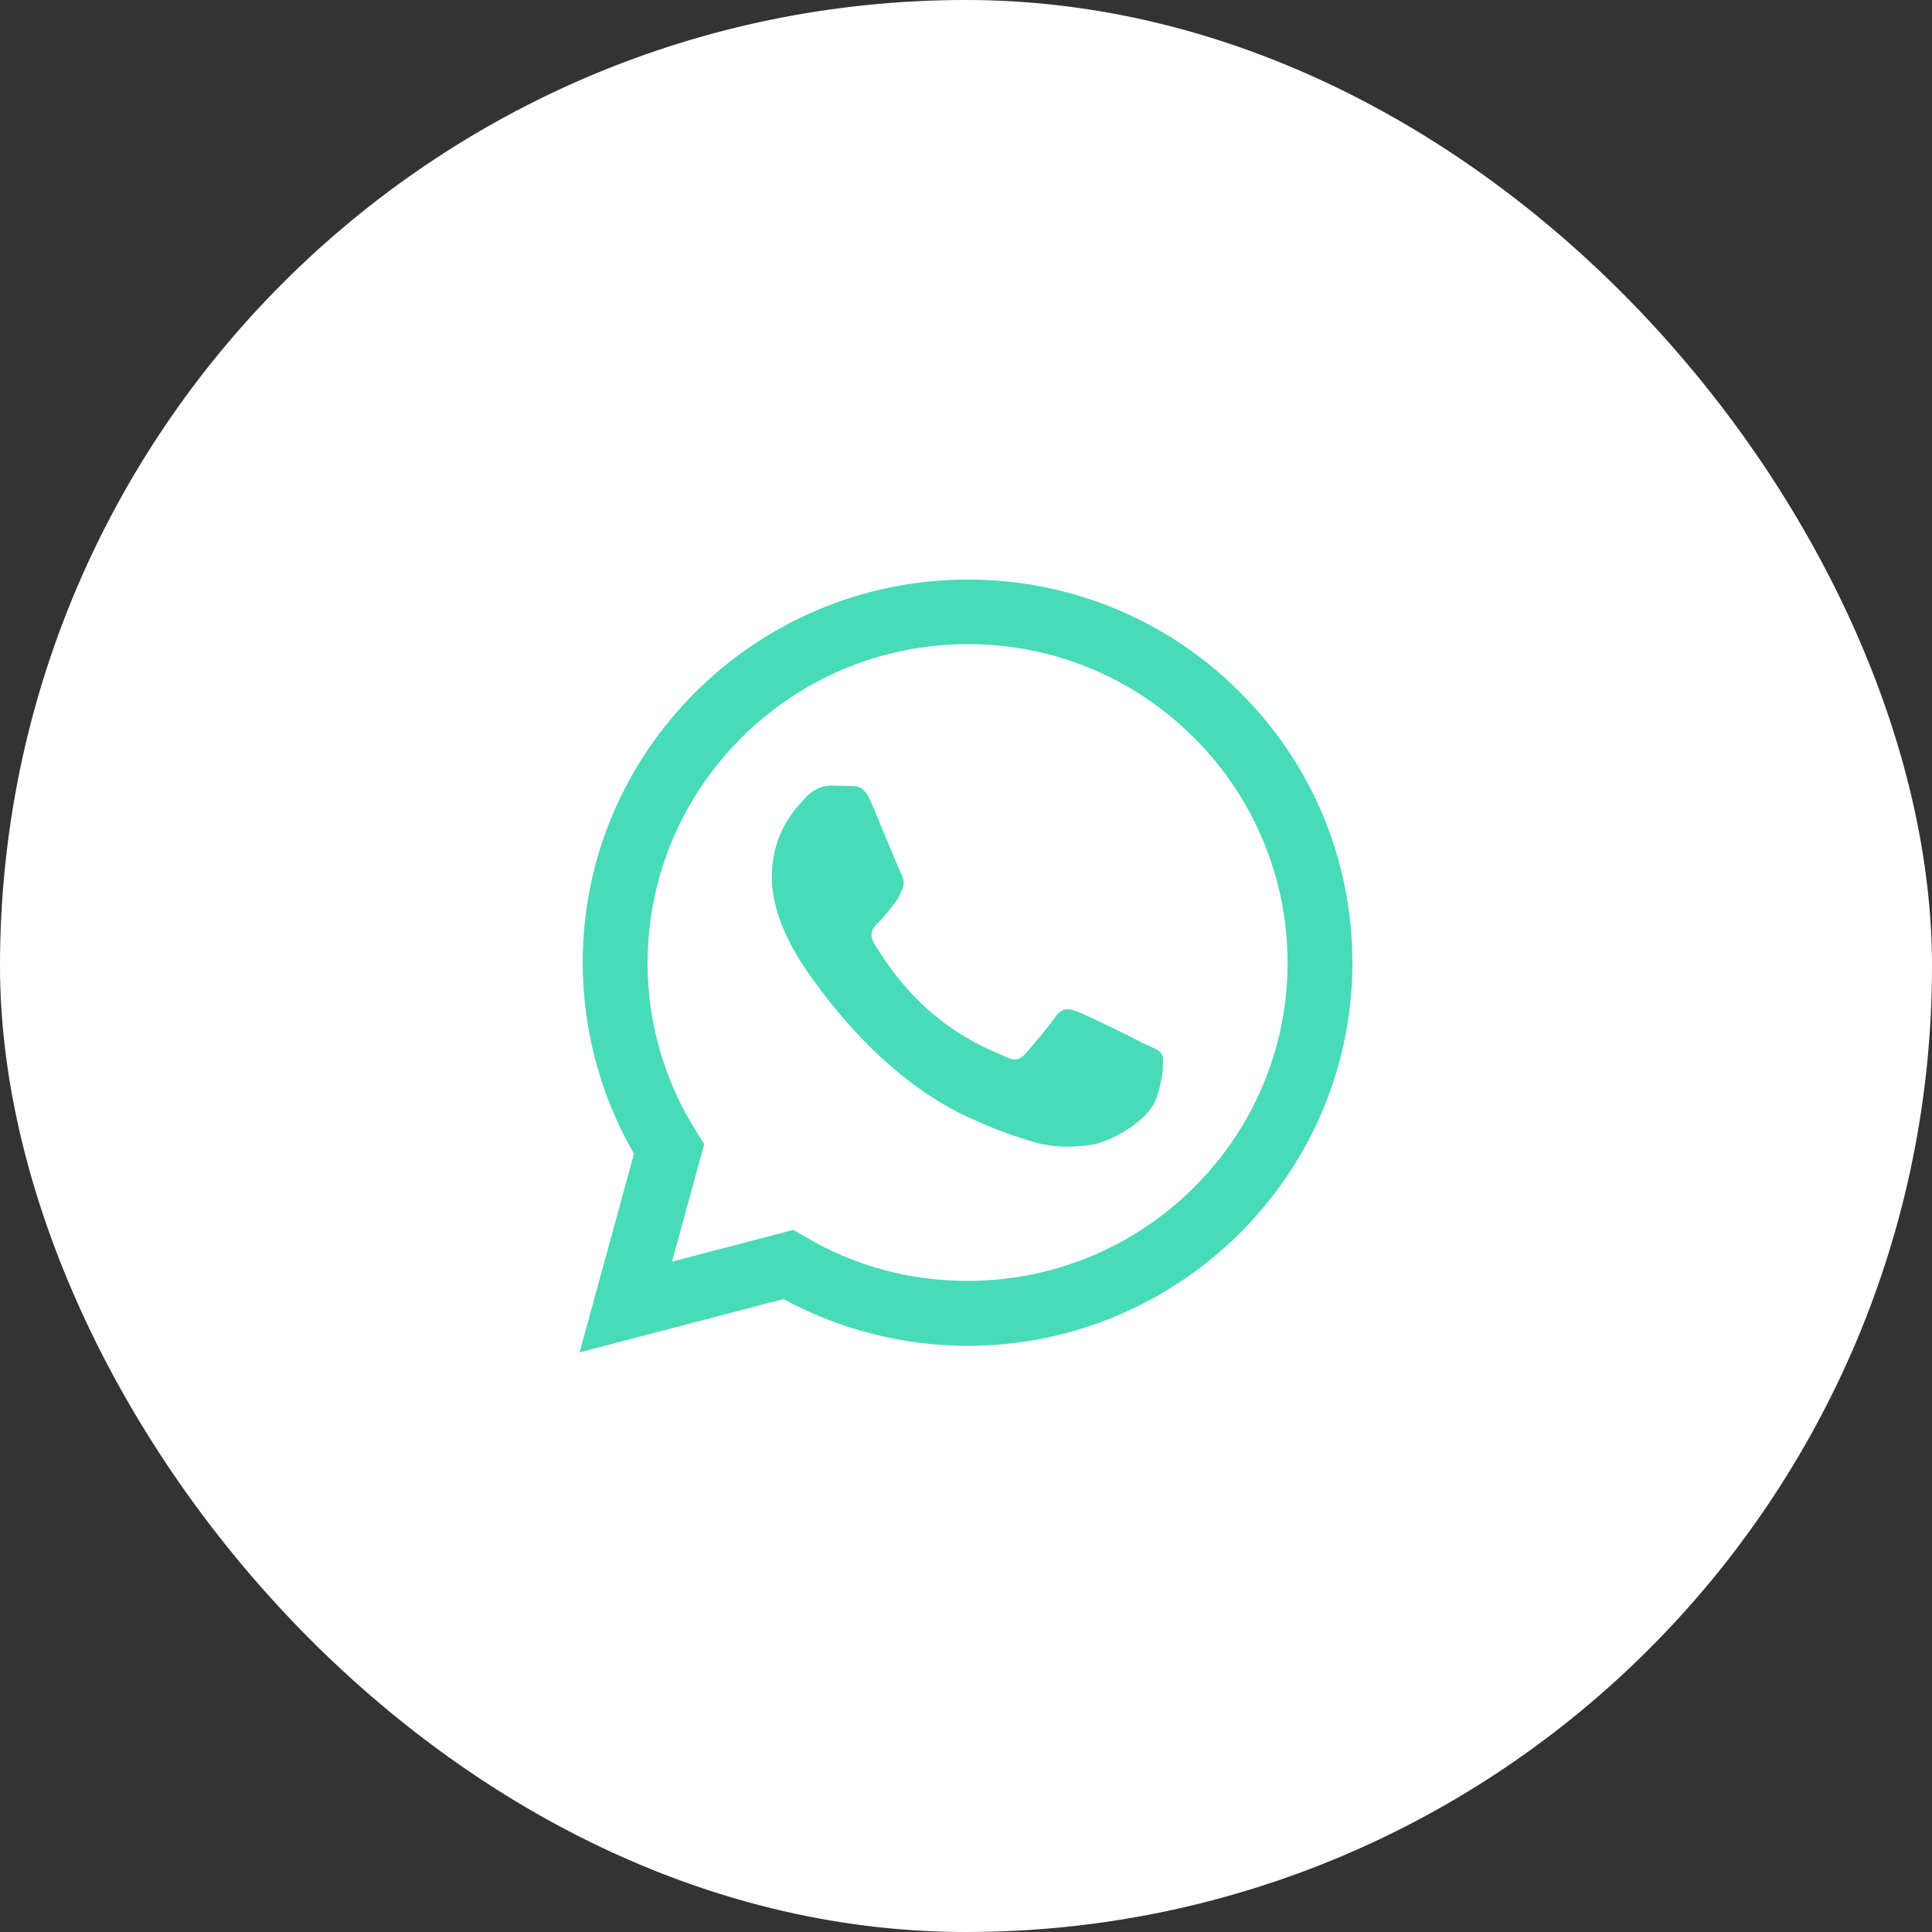 <svg width="50" height="50" viewBox="0 0 50 50" fill="none" xmlns="http://www.w3.org/2000/svg">
<rect x="0" y="0" width="50" height="50" fill="#333333" stroke="none"/>
<rect width="50" height="50" rx="25" fill="white"/>
<path d="M25.04 15C19.553 15 15.08 19.45 15.08 24.91C15.08 26.66 15.543 28.36 16.407 29.86L15 35L20.276 33.62C21.734 34.41 23.372 34.83 25.04 34.83C30.528 34.83 35 30.38 35 24.92C35 22.27 33.965 19.78 32.085 17.91C31.164 16.984 30.066 16.25 28.857 15.75C27.647 15.251 26.35 14.996 25.04 15ZM25.05 16.67C27.261 16.67 29.332 17.53 30.899 19.09C31.669 19.856 32.279 20.765 32.694 21.765C33.11 22.765 33.323 23.837 33.322 24.92C33.322 29.46 29.603 33.15 25.04 33.15C23.553 33.15 22.096 32.76 20.829 32L20.528 31.83L17.392 32.65L18.226 29.61L18.025 29.29C17.195 27.978 16.756 26.46 16.759 24.91C16.769 20.37 20.477 16.67 25.05 16.67ZM21.513 20.33C21.352 20.33 21.08 20.39 20.849 20.64C20.628 20.89 19.975 21.5 19.975 22.71C19.975 23.93 20.869 25.1 20.98 25.27C21.121 25.44 22.749 27.94 25.251 29C25.844 29.27 26.306 29.42 26.668 29.53C27.261 29.72 27.804 29.69 28.236 29.63C28.719 29.56 29.703 29.03 29.915 28.45C30.126 27.87 30.126 27.38 30.065 27.27C29.995 27.17 29.834 27.11 29.583 27C29.332 26.86 28.105 26.26 27.884 26.18C27.653 26.1 27.513 26.06 27.322 26.3C27.161 26.55 26.678 27.11 26.538 27.27C26.387 27.44 26.246 27.46 26.005 27.34C25.744 27.21 24.94 26.95 23.995 26.11C23.251 25.45 22.759 24.64 22.608 24.39C22.487 24.15 22.598 24 22.719 23.89C22.829 23.78 22.99 23.6 23.09 23.45C23.221 23.31 23.261 23.2 23.342 23.04C23.422 22.87 23.382 22.73 23.322 22.61C23.261 22.5 22.759 21.26 22.548 20.77C22.347 20.29 22.146 20.35 21.985 20.34C21.844 20.34 21.683 20.33 21.513 20.33Z" fill="#48DBB7"/>
</svg>
